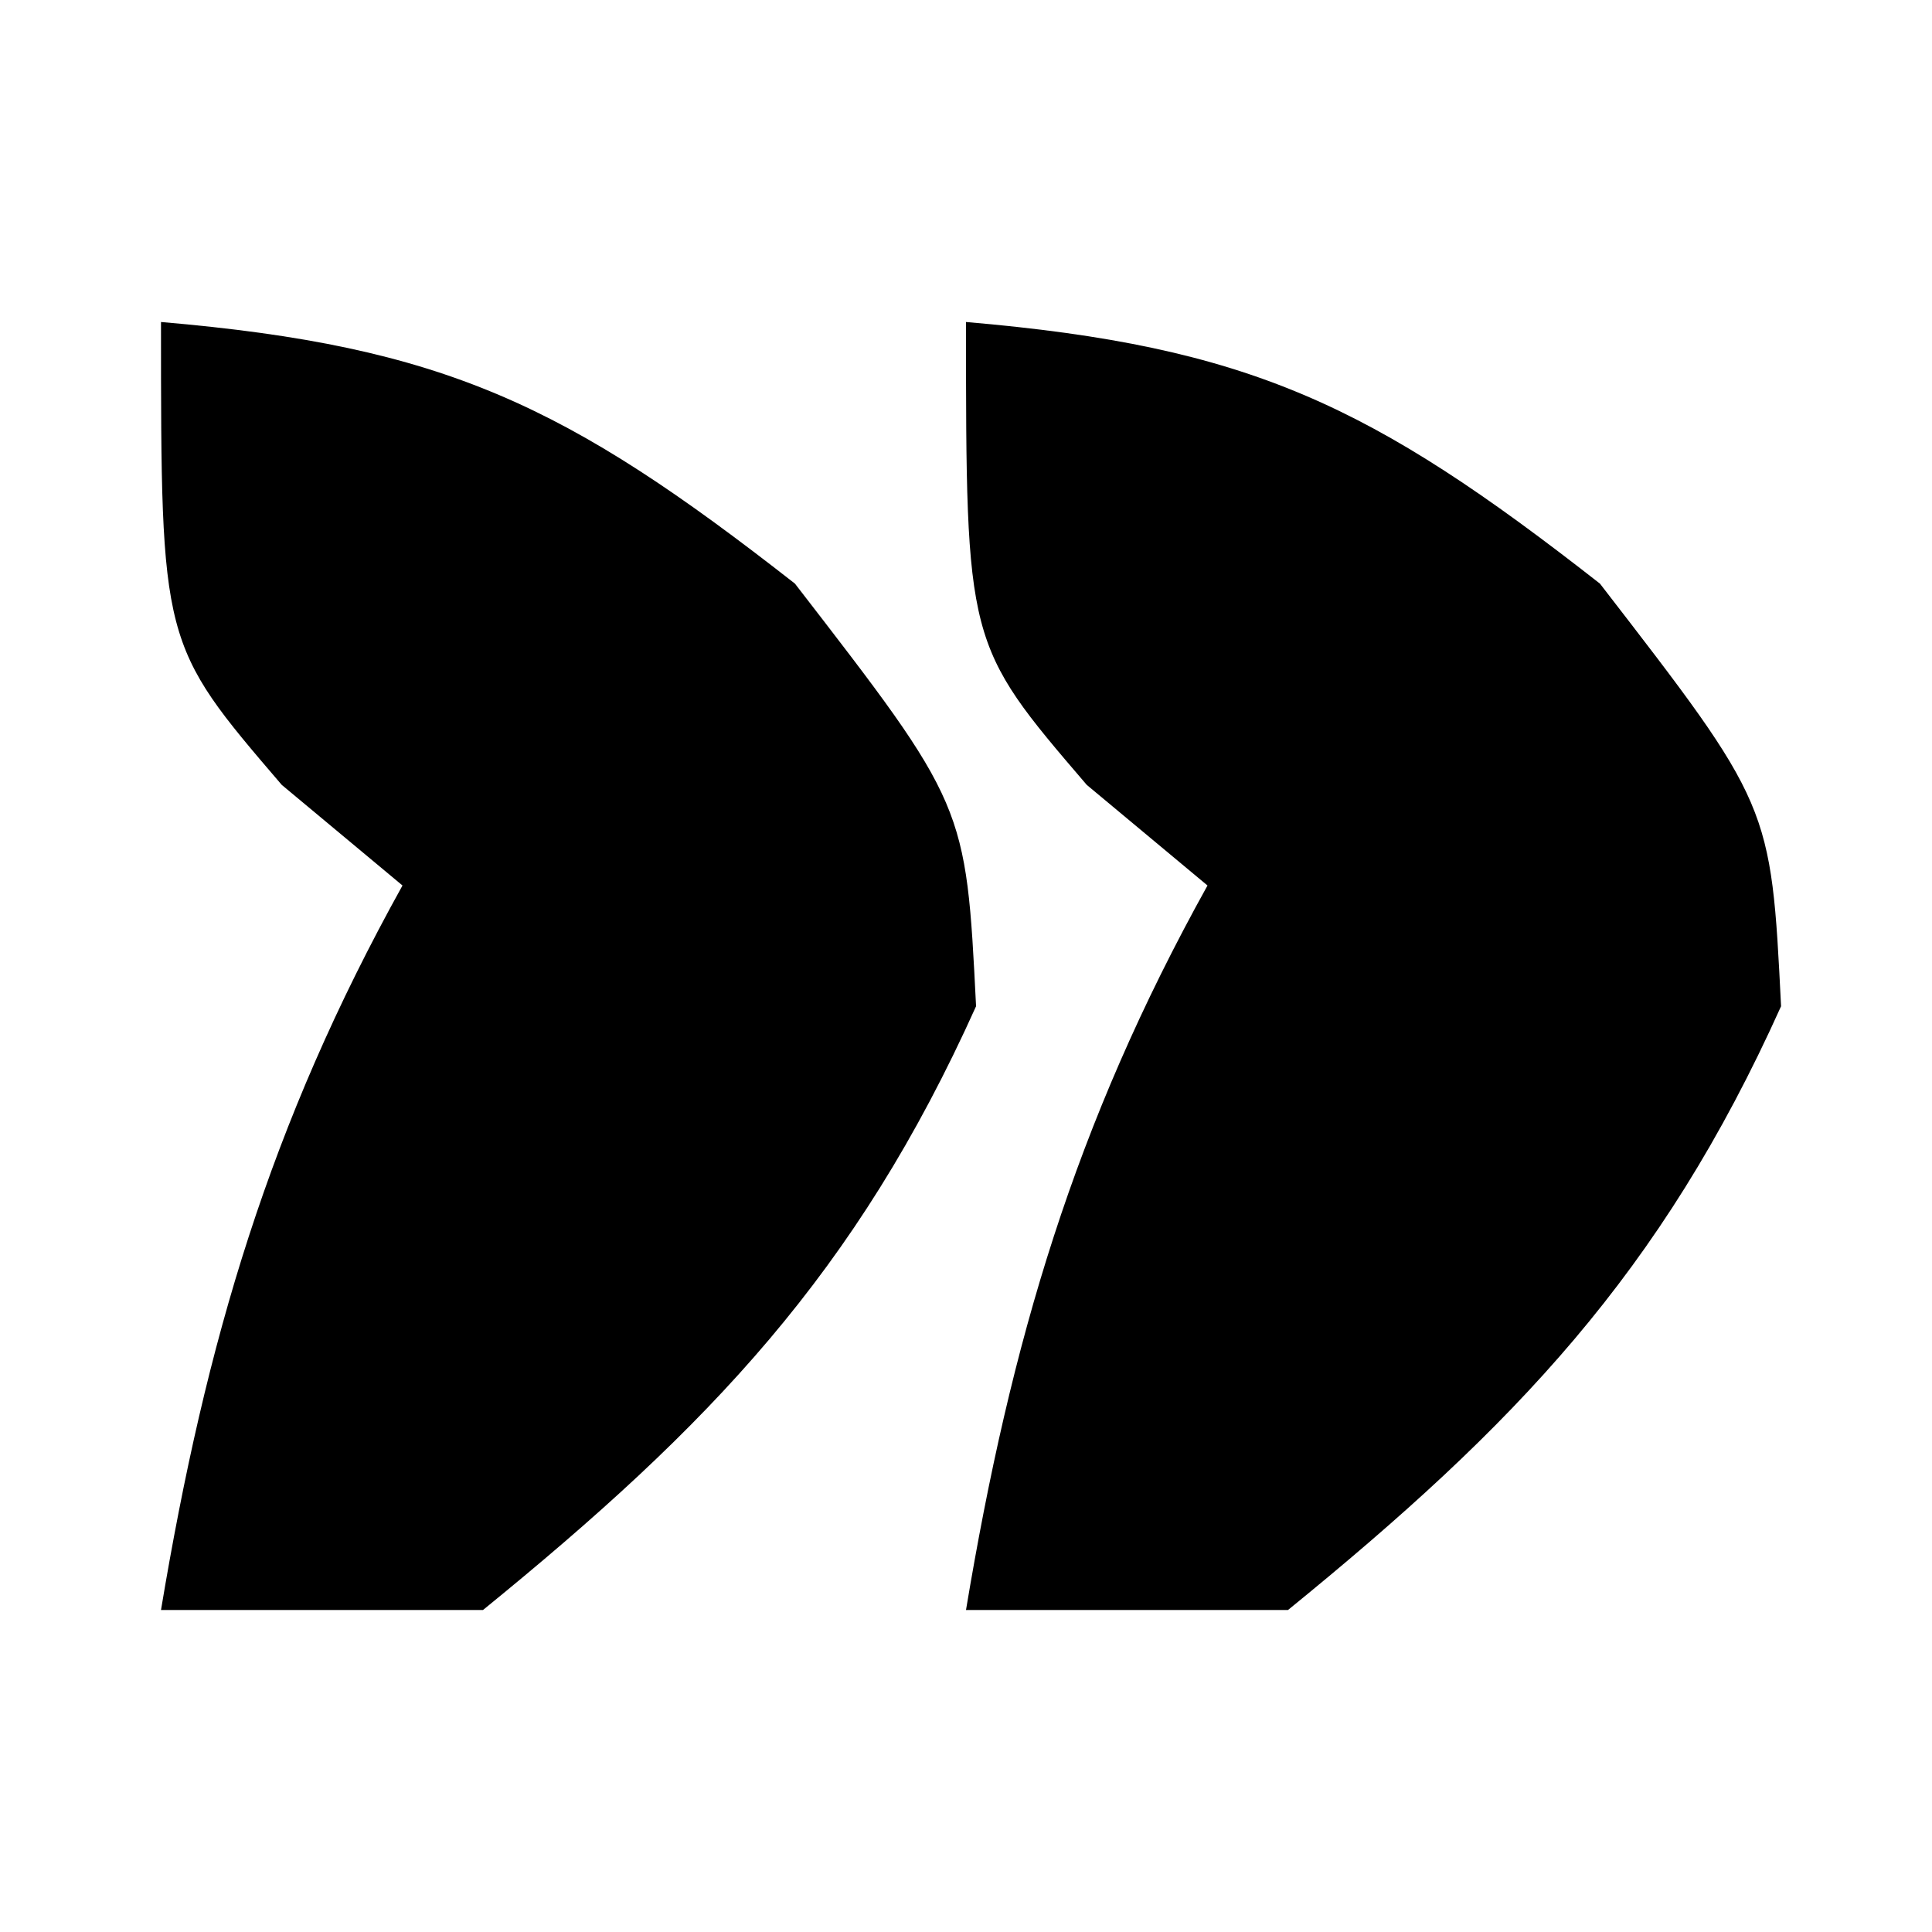 <?xml version="1.0" encoding="UTF-8"?>
<svg version="1.1" xmlns="http://www.w3.org/2000/svg" width="24" height="24">
<path d="M0 0 C3.528 0.302 5.038 1.03 7.875 3.25 C10 6 10 6 10.125 8.5 C8.631 11.82 6.815 13.709 4 16 C2.68 16 1.36 16 0 16 C0.557 12.656 1.352 9.967 3 7 C2.505 6.588 2.01 6.175 1.5 5.75 C0 4 0 4 0 0 Z " fill="#000000" transform="translate(12,4)"/>
<path d="M0 0 C3.528 0.302 5.038 1.03 7.875 3.25 C10 6 10 6 10.125 8.5 C8.631 11.82 6.815 13.709 4 16 C2.68 16 1.36 16 0 16 C0.557 12.656 1.352 9.967 3 7 C2.505 6.588 2.01 6.175 1.5 5.75 C0 4 0 4 0 0 Z " fill="#000000" transform="translate(2,4)"/>
</svg>
